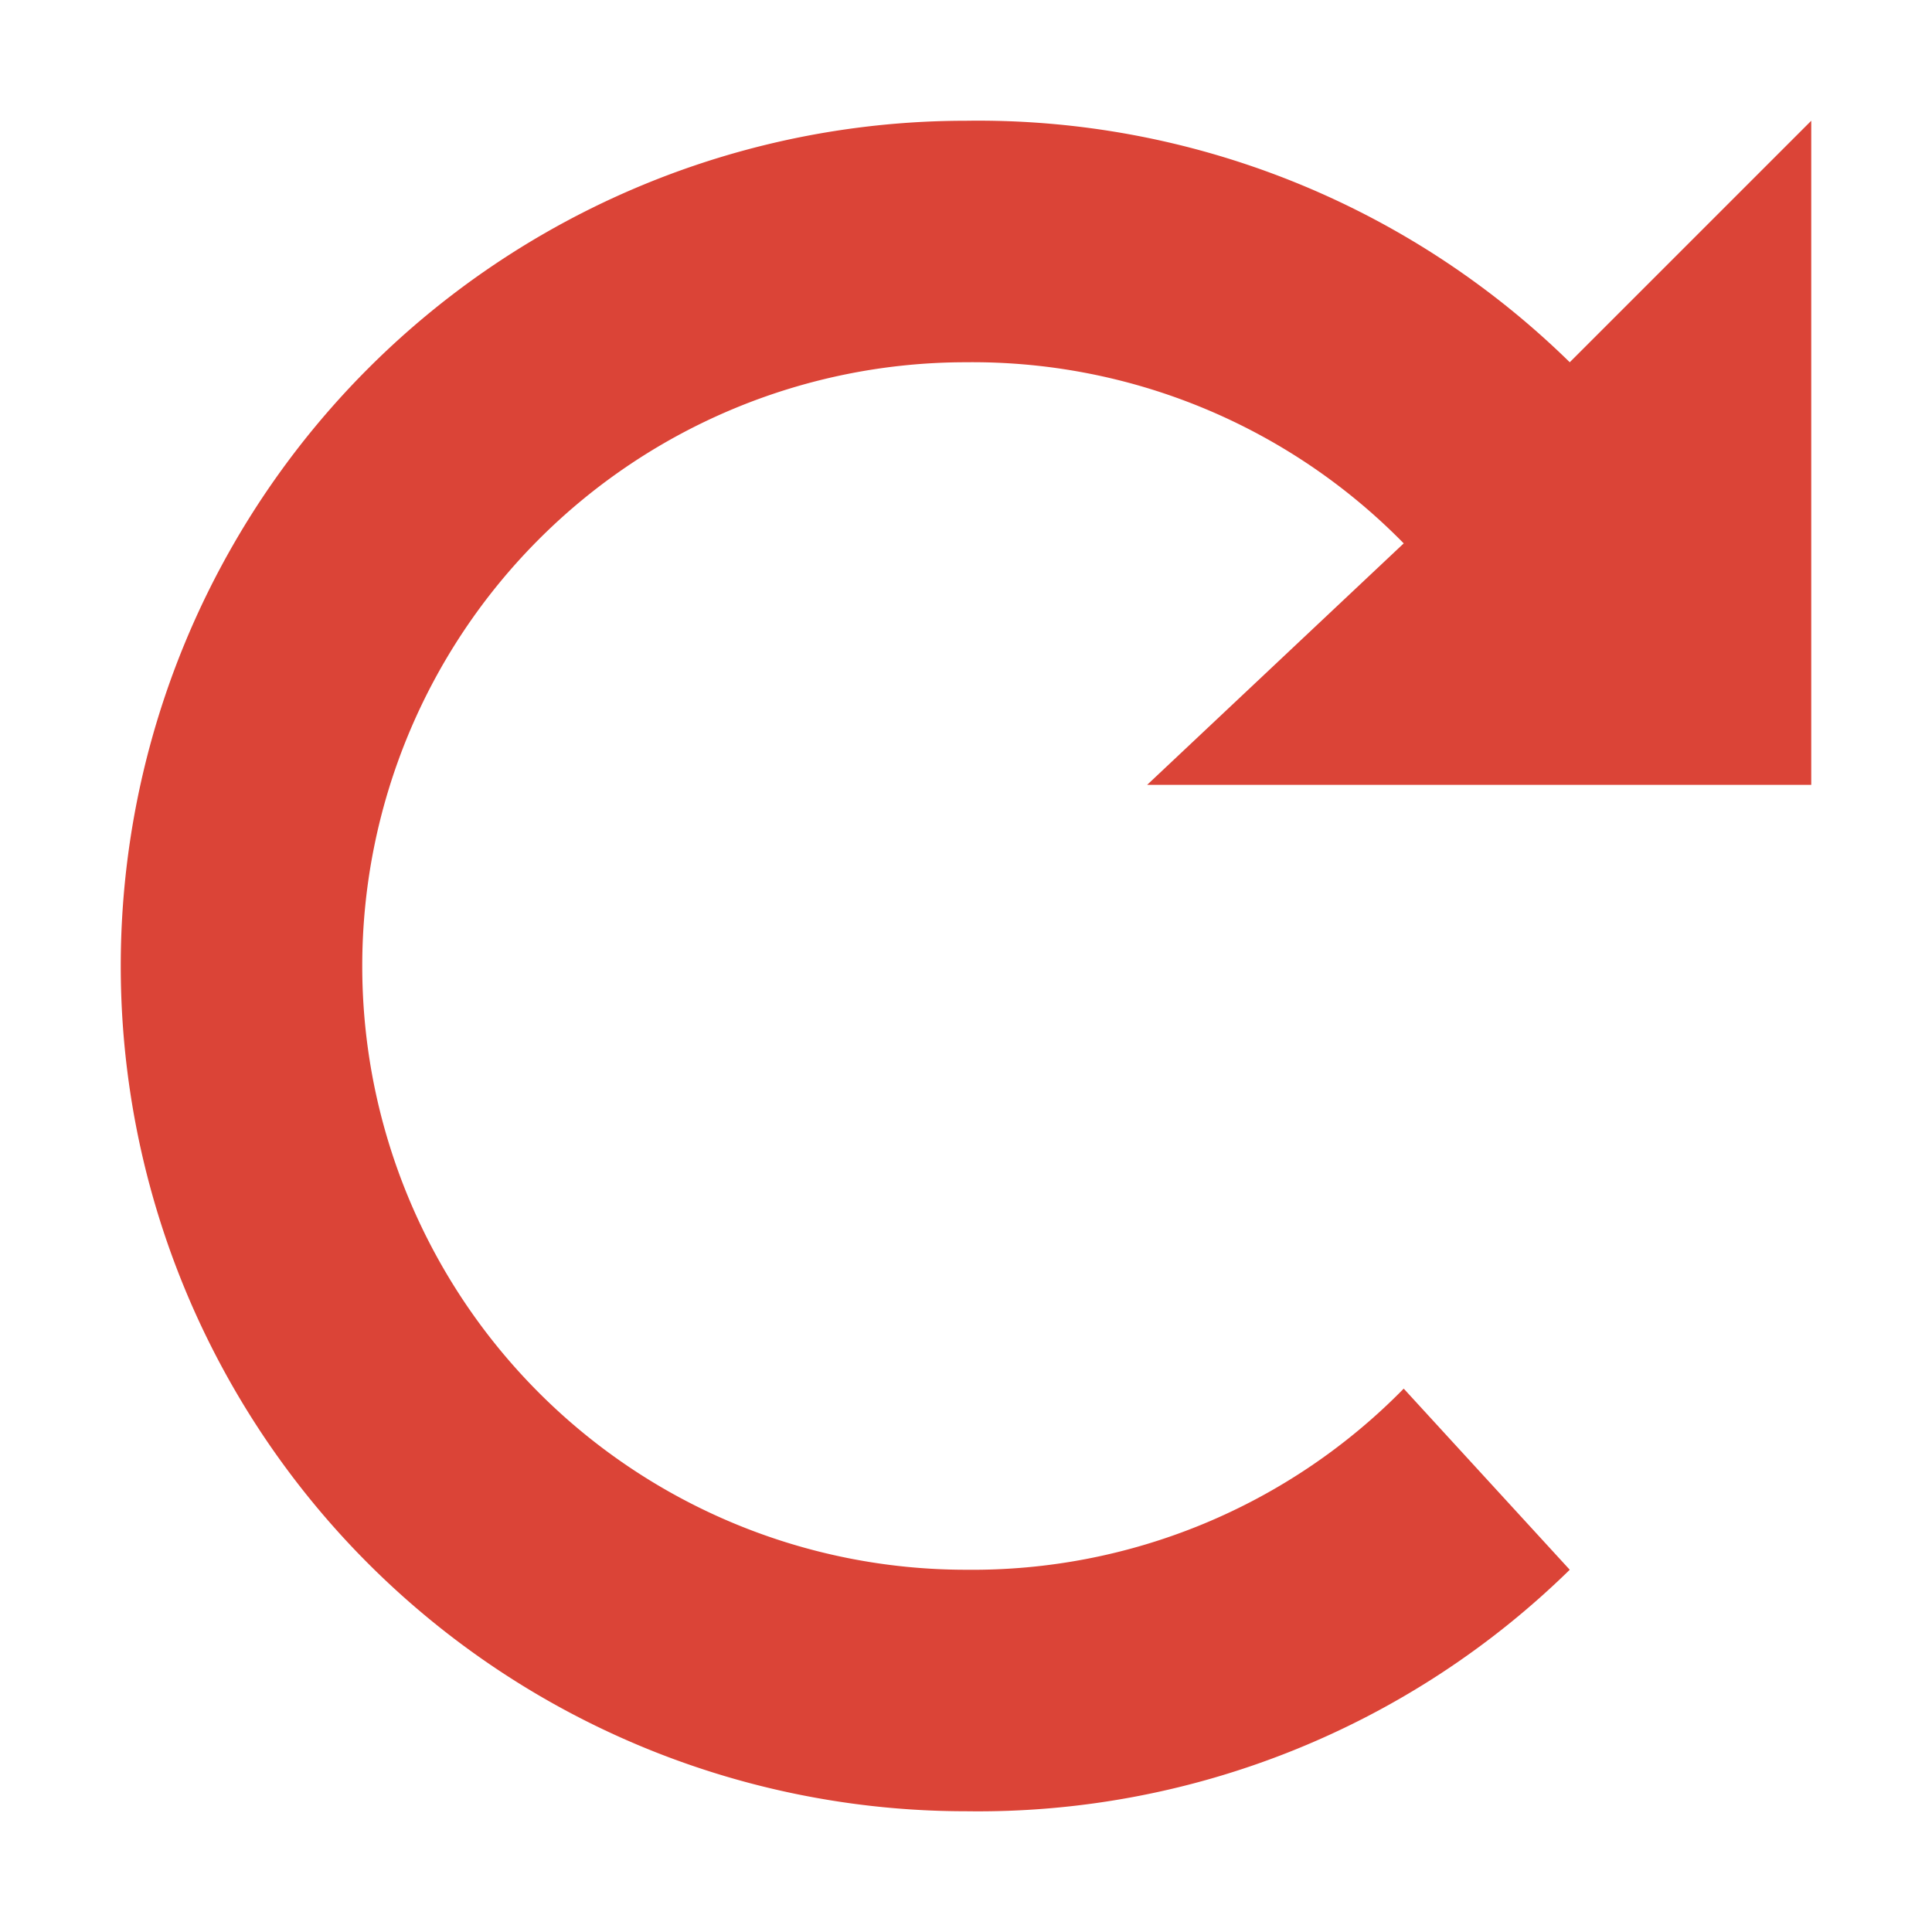 <svg width="32" height="32" xmlns="http://www.w3.org/2000/svg">

 <g>
  <title>background</title>
  <rect fill="none" id="canvas_background" height="402" width="582" y="-1" x="-1"/>
 </g>
 <g>
  <title>Layer 1</title>
  <path fill="#db4437" id="svg_1" d="m16,2a14,14 0 0 0 -14,14a14,14 0 0 0 14,14a14,14 0 0 0 10,-4l-2.75,-3a10,10 0 0 1 -7.25,3a10,10 0 0 1 -10,-10a10,10 0 0 1 10,-10a10,10 0 0 1 7.25,3l-4.25,4l11,0l0,-11l-4,4a14,14 0 0 0 -10,-4"/>
 </g>
</svg>
